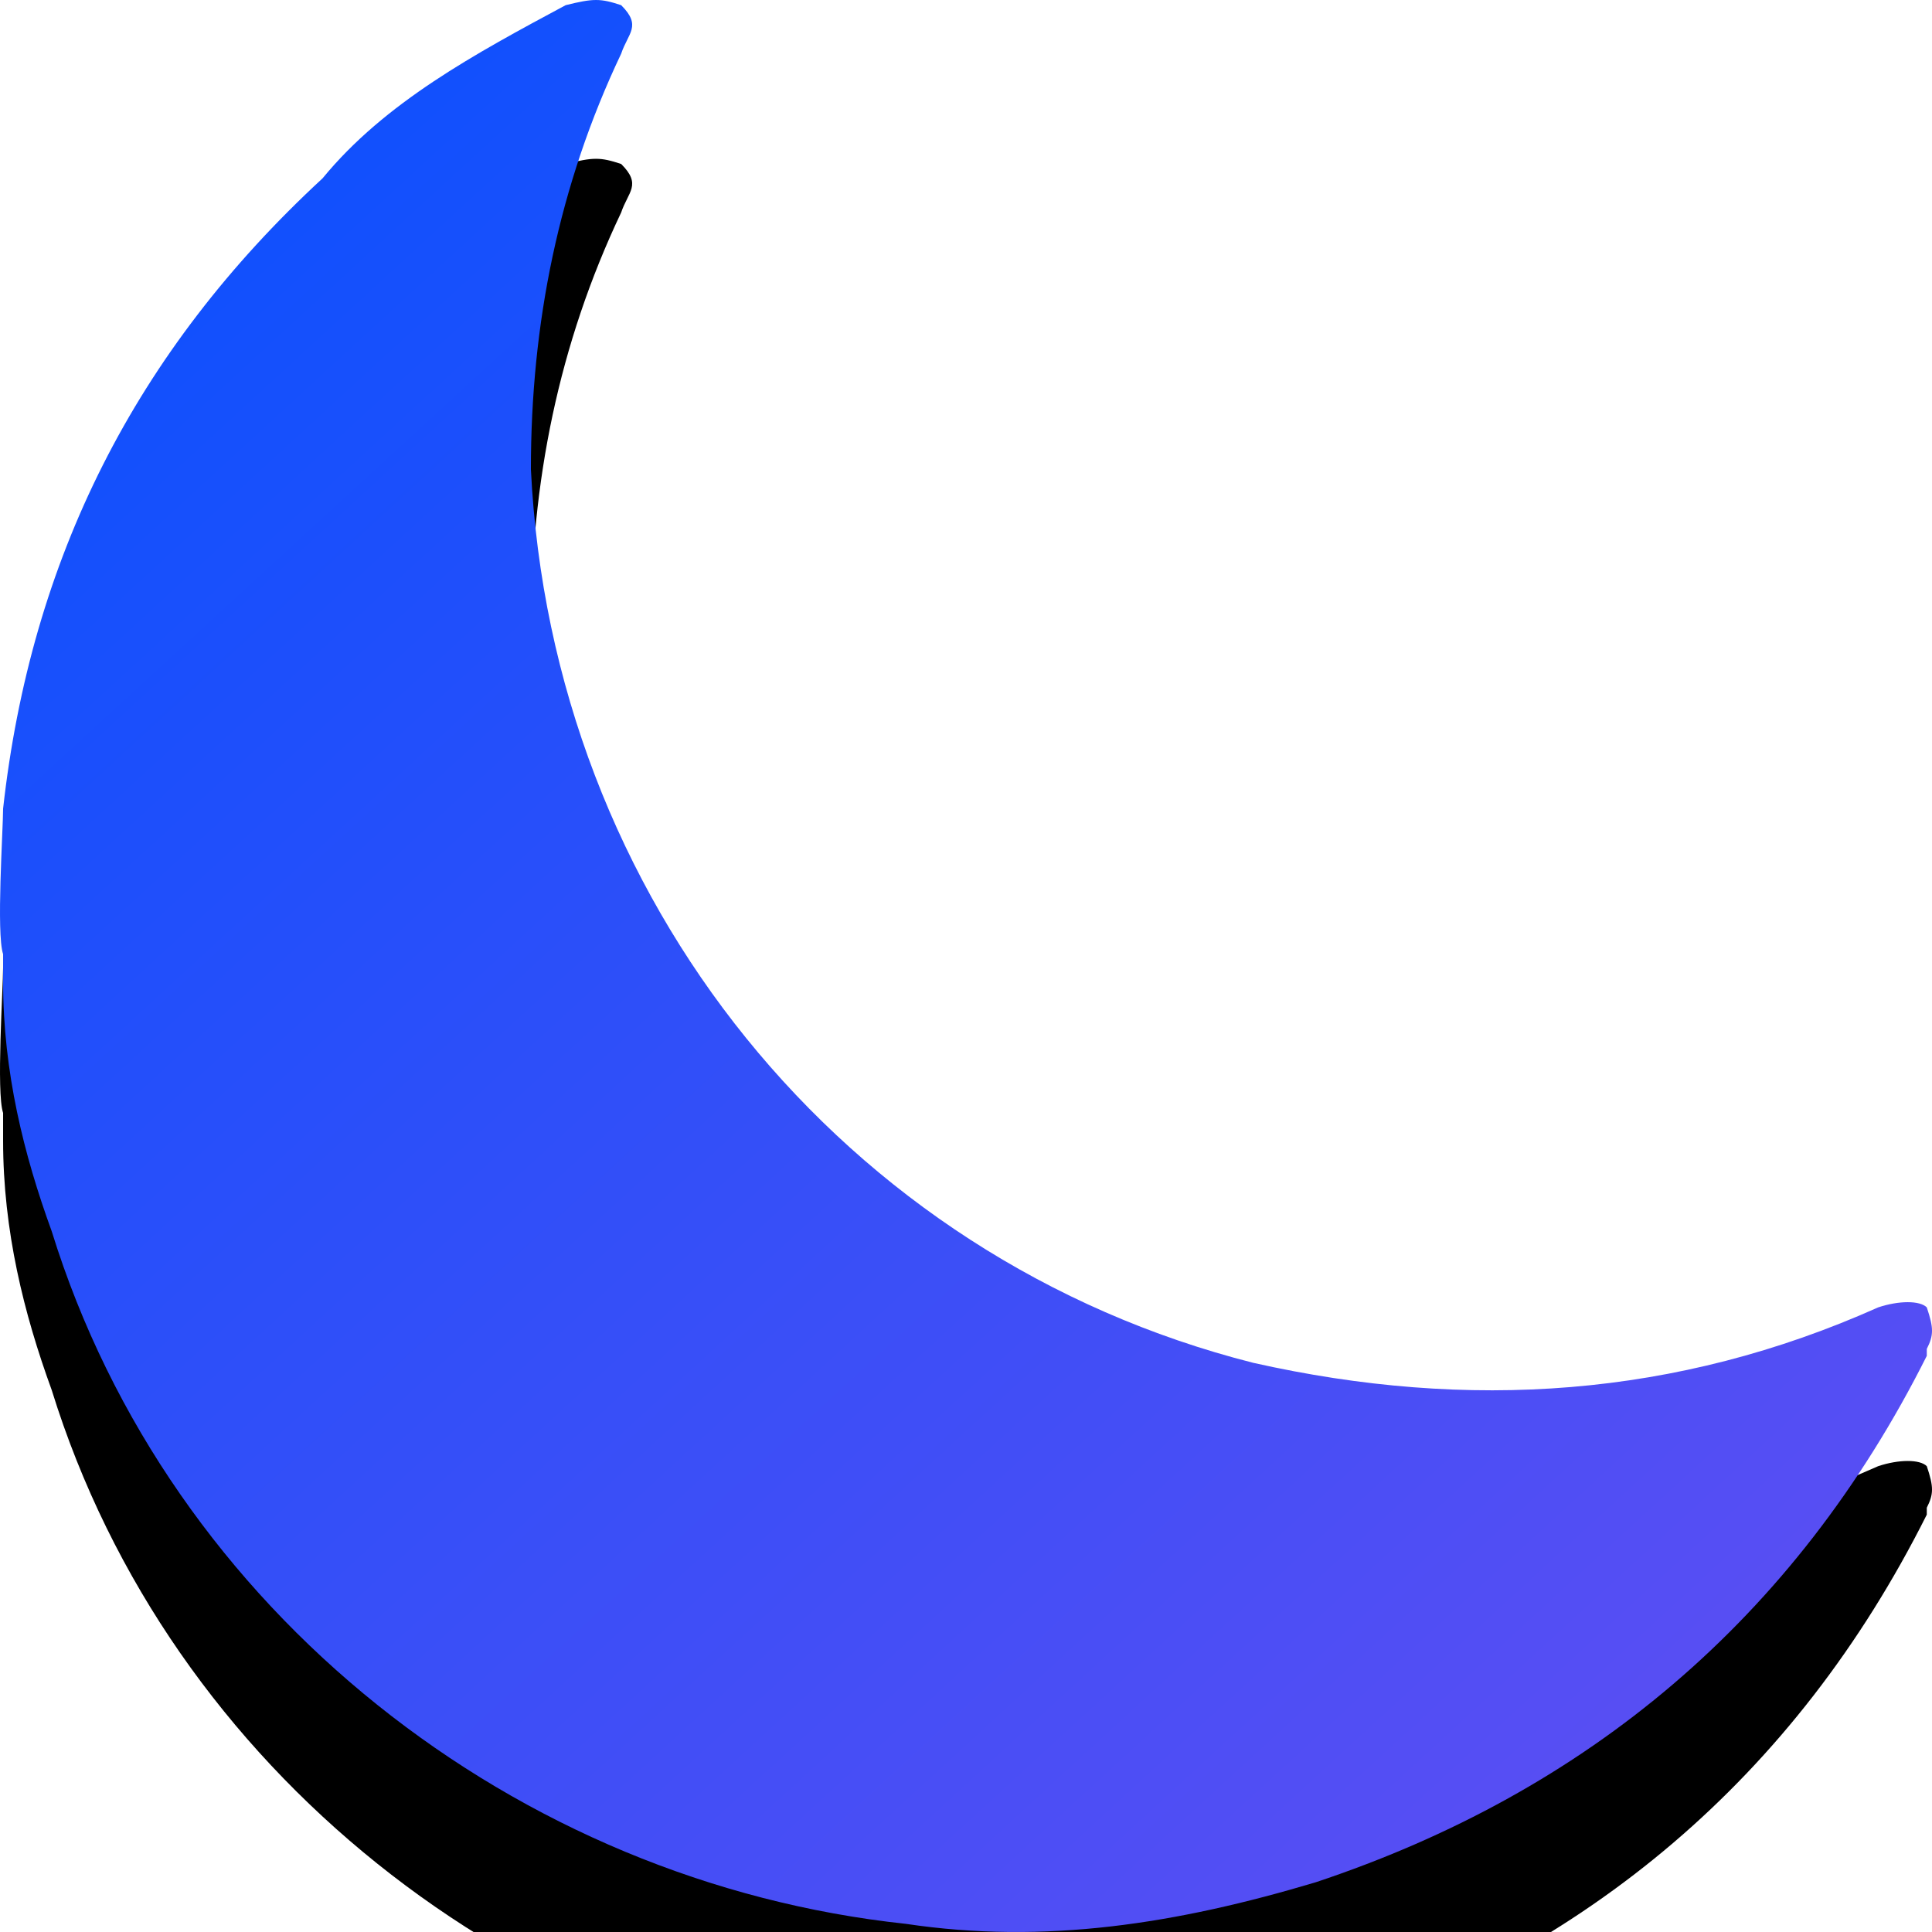 <?xml version="1.0" encoding="UTF-8"?>
<svg width="73px" height="73px" viewBox="0 0 73 73" version="1.1" xmlns="http://www.w3.org/2000/svg" xmlns:xlink="http://www.w3.org/1999/xlink">
    <!-- Generator: Sketch 59.1 (86144) - https://sketch.com -->
    <title>睡眠</title>
    <desc>Created with Sketch.</desc>
    <defs>
        <linearGradient x1="8.459%" y1="0%" x2="111.849%" y2="112.51%" id="linearGradient-1">
            <stop stop-color="#0950FE" offset="0%"></stop>
            <stop stop-color="#704DF0" offset="100%"></stop>
        </linearGradient>
        <path d="M72.803,49.399 C72.541,49.137 71.754,49.137 70.966,49.399 C63.357,52.801 55.484,53.325 47.35,51.493 C31.868,47.567 20.847,33.958 20.06,17.731 C20.06,12.235 21.109,7.001 23.471,2.028 C23.733,1.243 24.258,0.981 23.471,0.196 C22.684,-0.065 22.421,-0.065 21.372,0.196 C17.96,2.028 14.549,3.86 12.187,6.739 C5.102,13.282 1.166,21.134 0.117,30.555 C0.117,31.341 -0.146,35.266 0.117,36.052 L0.117,37.098 C0.117,40.501 0.904,43.641 1.953,46.52 C6.414,60.915 19.535,71.122 34.229,72.692 C39.478,73.477 44.463,72.692 49.711,71.122 C59.945,67.719 67.817,61.176 72.803,51.231 L72.803,50.969 C73.066,50.446 73.066,50.184 72.803,49.399 Z" id="path-2"></path>
        <filter x="-209.6%" y="-201.4%" width="519.2%" height="519.2%" filterUnits="objectBoundingBox" id="filter-3">
            <feOffset dx="0" dy="6" in="SourceAlpha" result="shadowOffsetOuter1"></feOffset>
            <feGaussianBlur stdDeviation="50" in="shadowOffsetOuter1" result="shadowBlurOuter1"></feGaussianBlur>
            <feColorMatrix values="0 0 0 0 0.125   0 0 0 0 0.128   0 0 0 0 0.129  0 0 0 0.1 0" type="matrix" in="shadowBlurOuter1"></feColorMatrix>
        </filter>
    </defs>
    <g id="页面-1" stroke="none" stroke-width="1" fill="none" fill-rule="evenodd">
        <g id="1备份" transform="translate(-190, -432)">
            <g id="多彩" transform="translate(190, 432)">
                <g id="睡眠">
                    <g id="睡眠2备份">
                        <use fill="black" fill-opacity="1" filter="url(#filter-3)" xlink:href="#path-2"></use>
                        <use fill="url(#linearGradient-1)" fill-rule="evenodd" xlink:href="#path-2"></use>
                    </g>
                </g>
            </g>
        </g>
    </g>
</svg>
